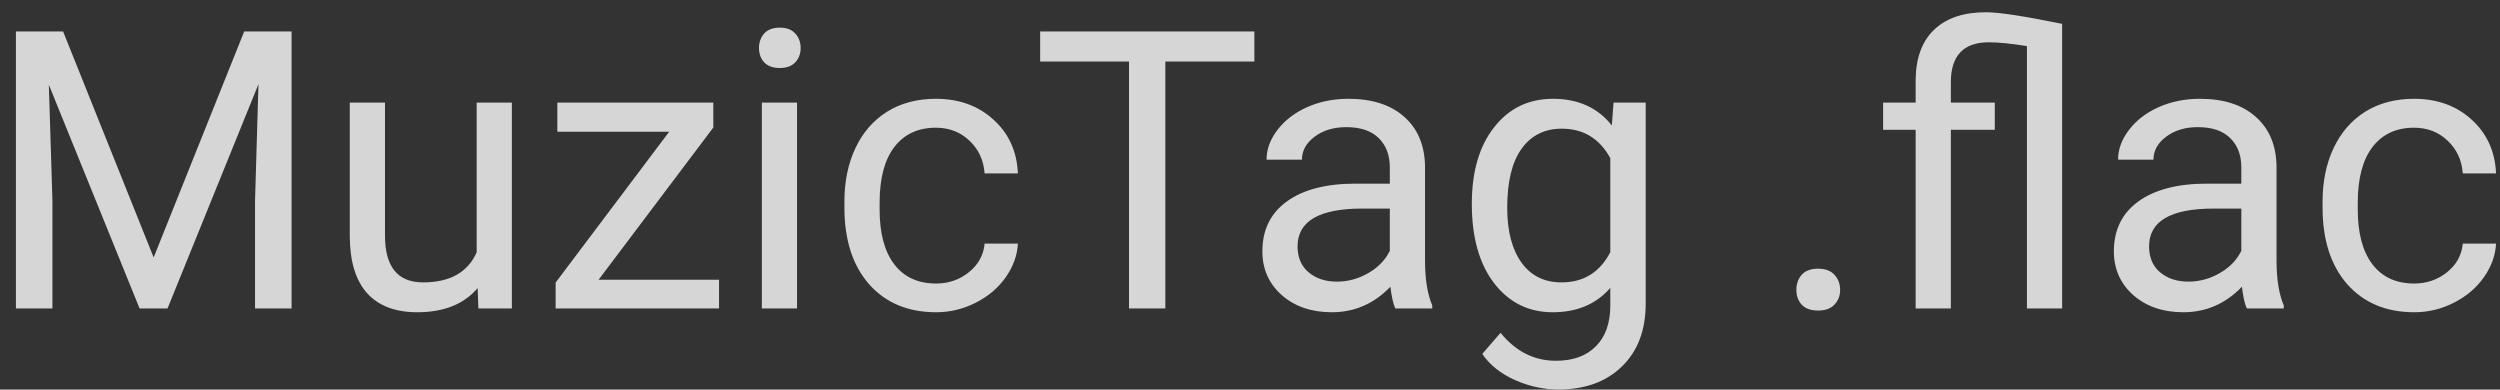 <svg width="154" height="24" viewBox="0 0 154 24" fill="none" xmlns="http://www.w3.org/2000/svg">
<rect x="0" y="0" width="154" height="24" fill="#333333" stroke="none"/>
<path opacity="0.8" d="M3.887 1.938L9.465 15.859L15.043 1.938H17.961V19H15.711V12.355L15.922 5.184L10.32 19H8.598L3.008 5.219L3.23 12.355V19H0.98V1.938H3.887ZM29.422 17.746C28.578 18.738 27.34 19.234 25.707 19.234C24.355 19.234 23.324 18.844 22.613 18.062C21.91 17.273 21.555 16.109 21.547 14.57V6.32H23.715V14.512C23.715 16.434 24.496 17.395 26.059 17.395C27.715 17.395 28.816 16.777 29.363 15.543V6.32H31.531V19H29.469L29.422 17.746ZM36.875 17.23H44.293V19H34.227V17.406L41.223 8.113H34.332V6.32H43.941V7.855L36.875 17.23ZM49.098 19H46.93V6.32H49.098V19ZM46.754 2.957C46.754 2.605 46.859 2.309 47.07 2.066C47.289 1.824 47.609 1.703 48.031 1.703C48.453 1.703 48.773 1.824 48.992 2.066C49.211 2.309 49.32 2.605 49.32 2.957C49.32 3.309 49.211 3.602 48.992 3.836C48.773 4.07 48.453 4.188 48.031 4.188C47.609 4.188 47.289 4.07 47.07 3.836C46.859 3.602 46.754 3.309 46.754 2.957ZM57.664 17.465C58.438 17.465 59.113 17.23 59.691 16.762C60.27 16.293 60.59 15.707 60.652 15.004H62.703C62.664 15.73 62.414 16.422 61.953 17.078C61.492 17.734 60.875 18.258 60.102 18.648C59.336 19.039 58.523 19.234 57.664 19.234C55.938 19.234 54.562 18.66 53.539 17.512C52.523 16.355 52.016 14.777 52.016 12.777V12.414C52.016 11.18 52.242 10.082 52.695 9.121C53.148 8.16 53.797 7.414 54.641 6.883C55.492 6.352 56.496 6.086 57.652 6.086C59.074 6.086 60.254 6.512 61.191 7.363C62.137 8.215 62.641 9.32 62.703 10.68H60.652C60.59 9.859 60.277 9.188 59.715 8.664C59.16 8.133 58.473 7.867 57.652 7.867C56.551 7.867 55.695 8.266 55.086 9.062C54.484 9.852 54.184 10.996 54.184 12.496V12.906C54.184 14.367 54.484 15.492 55.086 16.281C55.688 17.07 56.547 17.465 57.664 17.465ZM77.269 3.789H71.785V19H69.547V3.789H64.074V1.938H77.269V3.789ZM85.953 19C85.828 18.75 85.727 18.305 85.648 17.664C84.641 18.711 83.438 19.234 82.039 19.234C80.789 19.234 79.762 18.883 78.957 18.18C78.16 17.469 77.762 16.57 77.762 15.484C77.762 14.164 78.262 13.141 79.262 12.414C80.269 11.68 81.684 11.312 83.504 11.312H85.613V10.316C85.613 9.559 85.387 8.957 84.934 8.512C84.481 8.059 83.812 7.832 82.93 7.832C82.156 7.832 81.508 8.027 80.984 8.418C80.461 8.809 80.199 9.281 80.199 9.836H78.019C78.019 9.203 78.242 8.594 78.688 8.008C79.141 7.414 79.75 6.945 80.516 6.602C81.289 6.258 82.137 6.086 83.059 6.086C84.519 6.086 85.664 6.453 86.492 7.188C87.32 7.914 87.75 8.918 87.781 10.199V16.035C87.781 17.199 87.93 18.125 88.227 18.812V19H85.953ZM82.356 17.348C83.035 17.348 83.68 17.172 84.289 16.82C84.898 16.469 85.34 16.012 85.613 15.449V12.848H83.914C81.258 12.848 79.93 13.625 79.93 15.18C79.93 15.859 80.156 16.391 80.609 16.773C81.062 17.156 81.644 17.348 82.356 17.348ZM90.664 12.555C90.664 10.578 91.121 9.008 92.035 7.844C92.949 6.672 94.16 6.086 95.668 6.086C97.215 6.086 98.422 6.633 99.289 7.727L99.394 6.32H101.375V18.695C101.375 20.336 100.887 21.629 99.91 22.574C98.941 23.52 97.637 23.992 95.996 23.992C95.082 23.992 94.188 23.797 93.312 23.406C92.438 23.016 91.769 22.48 91.309 21.801L92.434 20.5C93.363 21.648 94.5 22.223 95.844 22.223C96.898 22.223 97.719 21.926 98.305 21.332C98.898 20.738 99.195 19.902 99.195 18.824V17.734C98.328 18.734 97.144 19.234 95.644 19.234C94.16 19.234 92.957 18.637 92.035 17.441C91.121 16.246 90.664 14.617 90.664 12.555ZM92.844 12.801C92.844 14.23 93.137 15.355 93.723 16.176C94.309 16.988 95.129 17.395 96.184 17.395C97.551 17.395 98.555 16.773 99.195 15.531V9.742C98.531 8.531 97.535 7.926 96.207 7.926C95.152 7.926 94.328 8.336 93.734 9.156C93.141 9.977 92.844 11.191 92.844 12.801ZM110.656 17.863C110.656 17.488 110.766 17.176 110.984 16.926C111.211 16.676 111.547 16.551 111.992 16.551C112.438 16.551 112.773 16.676 113 16.926C113.234 17.176 113.352 17.488 113.352 17.863C113.352 18.223 113.234 18.523 113 18.766C112.773 19.008 112.438 19.129 111.992 19.129C111.547 19.129 111.211 19.008 110.984 18.766C110.766 18.523 110.656 18.223 110.656 17.863ZM124.859 2.84C123.891 2.684 123.109 2.605 122.516 2.605C120.953 2.605 120.172 3.426 120.172 5.066V6.32H122.879V7.996H120.172V19H118.004V7.996H116V6.32H118.004V4.938C118.012 3.586 118.391 2.551 119.141 1.832C119.891 1.113 120.957 0.754 122.34 0.754C123.129 0.754 124.691 0.992 127.027 1.469V19H124.859V2.84ZM138.406 19C138.281 18.75 138.18 18.305 138.102 17.664C137.094 18.711 135.891 19.234 134.492 19.234C133.242 19.234 132.215 18.883 131.41 18.18C130.613 17.469 130.215 16.57 130.215 15.484C130.215 14.164 130.715 13.141 131.715 12.414C132.723 11.68 134.137 11.312 135.957 11.312H138.066V10.316C138.066 9.559 137.84 8.957 137.387 8.512C136.934 8.059 136.266 7.832 135.383 7.832C134.609 7.832 133.961 8.027 133.438 8.418C132.914 8.809 132.652 9.281 132.652 9.836H130.473C130.473 9.203 130.695 8.594 131.141 8.008C131.594 7.414 132.203 6.945 132.969 6.602C133.742 6.258 134.59 6.086 135.512 6.086C136.973 6.086 138.117 6.453 138.945 7.188C139.773 7.914 140.203 8.918 140.234 10.199V16.035C140.234 17.199 140.383 18.125 140.68 18.812V19H138.406ZM134.809 17.348C135.488 17.348 136.133 17.172 136.742 16.82C137.352 16.469 137.793 16.012 138.066 15.449V12.848H136.367C133.711 12.848 132.383 13.625 132.383 15.18C132.383 15.859 132.609 16.391 133.062 16.773C133.516 17.156 134.098 17.348 134.809 17.348ZM148.719 17.465C149.492 17.465 150.168 17.23 150.746 16.762C151.324 16.293 151.645 15.707 151.707 15.004H153.758C153.719 15.73 153.469 16.422 153.008 17.078C152.547 17.734 151.93 18.258 151.156 18.648C150.391 19.039 149.578 19.234 148.719 19.234C146.992 19.234 145.617 18.66 144.594 17.512C143.578 16.355 143.07 14.777 143.07 12.777V12.414C143.07 11.18 143.297 10.082 143.75 9.121C144.203 8.16 144.852 7.414 145.695 6.883C146.547 6.352 147.551 6.086 148.707 6.086C150.129 6.086 151.309 6.512 152.246 7.363C153.191 8.215 153.695 9.32 153.758 10.68H151.707C151.645 9.859 151.332 9.188 150.77 8.664C150.215 8.133 149.527 7.867 148.707 7.867C147.605 7.867 146.75 8.266 146.141 9.062C145.539 9.852 145.238 10.996 145.238 12.496V12.906C145.238 14.367 145.539 15.492 146.141 16.281C146.742 17.07 147.602 17.465 148.719 17.465Z" fill="white"/>
</svg>

